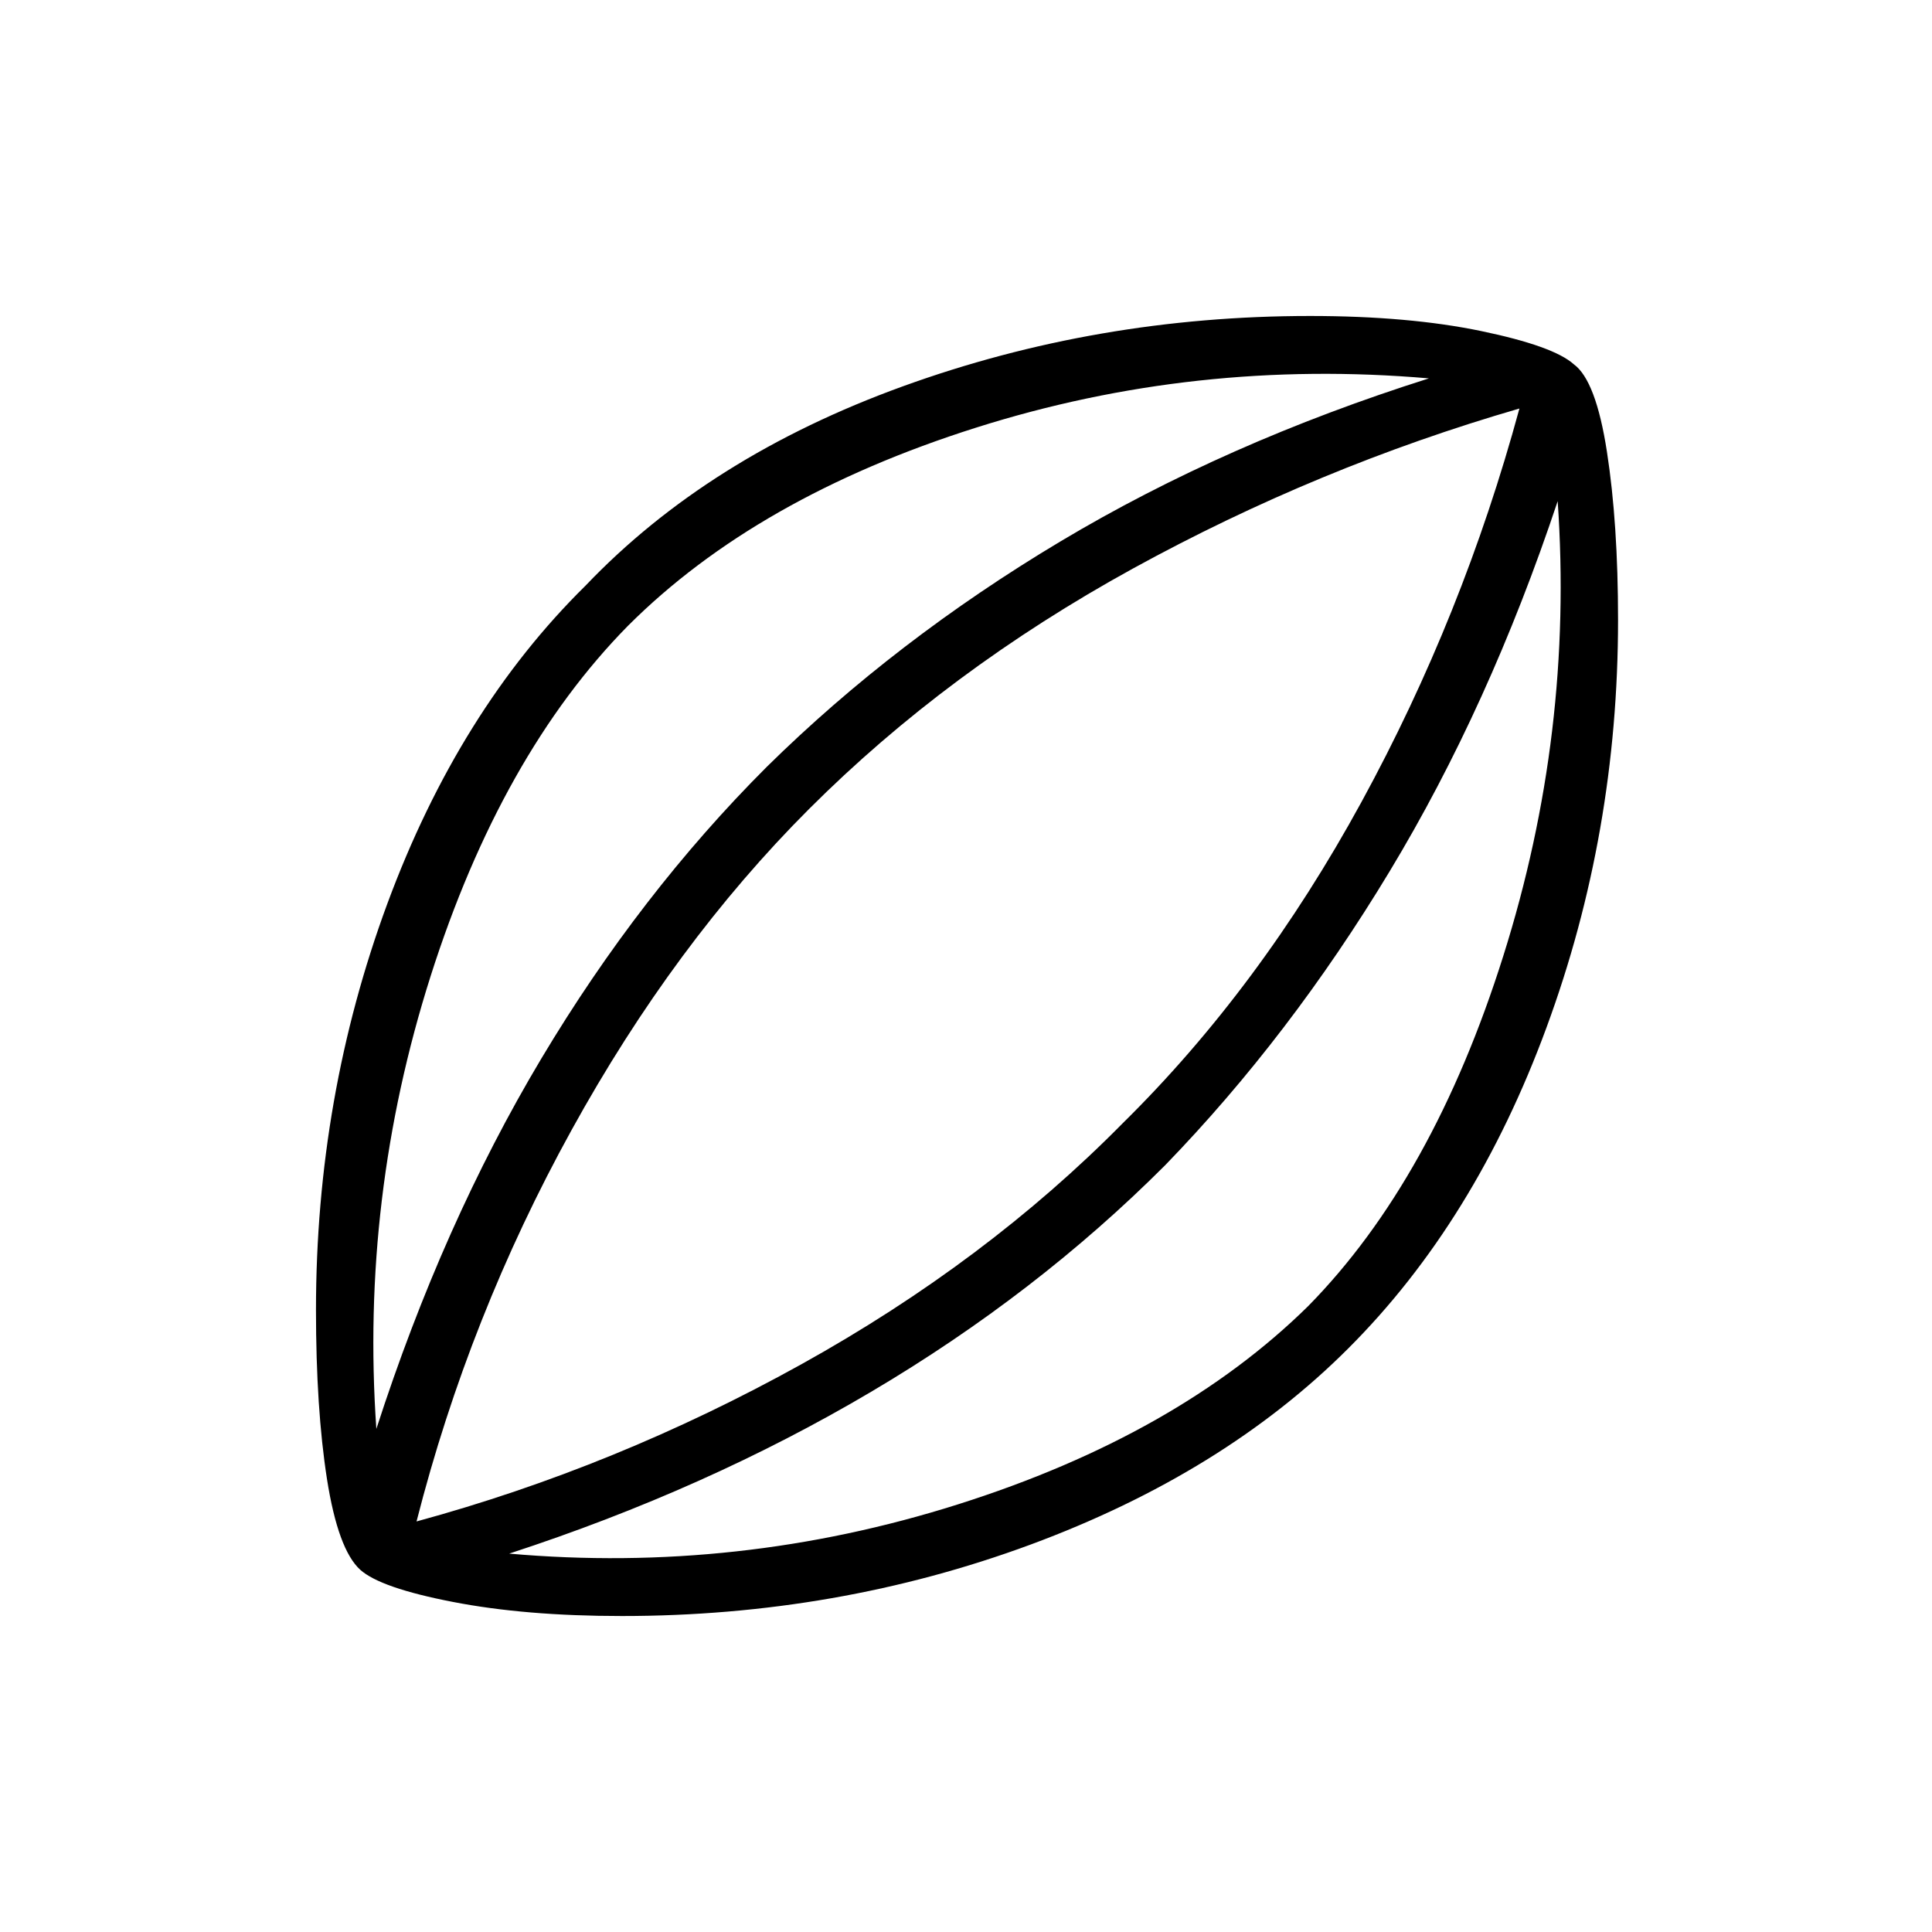<svg xmlns="http://www.w3.org/2000/svg" height="20" width="20"><path d="M6.438 16.729Q5.438 16.729 4.688 16.583Q3.938 16.438 3.729 16.25Q3.5 16.042 3.385 15.312Q3.271 14.583 3.271 13.562Q3.271 11.354 4.01 9.354Q4.75 7.354 6.062 6.062Q7.333 4.729 9.344 4Q11.354 3.271 13.562 3.271Q14.583 3.271 15.333 3.427Q16.083 3.583 16.292 3.771Q16.521 3.938 16.635 4.677Q16.75 5.417 16.75 6.417Q16.75 8.625 16.01 10.635Q15.271 12.646 13.958 13.958Q12.667 15.25 10.667 15.99Q8.667 16.729 6.438 16.729ZM3.896 14.792Q4.583 12.667 5.604 10.958Q6.625 9.25 7.938 7.938Q9.271 6.625 10.979 5.604Q12.688 4.583 14.792 3.917Q12.375 3.708 10.104 4.427Q7.833 5.146 6.5 6.479Q5.188 7.812 4.458 10.104Q3.729 12.396 3.896 14.792ZM5.271 16.083Q7.646 16.292 9.917 15.573Q12.188 14.854 13.542 13.521Q14.833 12.208 15.562 9.896Q16.292 7.583 16.125 5.188Q15.417 7.312 14.385 9.021Q13.354 10.729 12.062 12.062Q10.729 13.396 9.021 14.406Q7.312 15.417 5.271 16.083ZM4.312 15.75Q6.375 15.188 8.292 14.125Q10.208 13.062 11.625 11.625Q13.042 10.229 14.094 8.302Q15.146 6.375 15.729 4.229Q13.646 4.833 11.729 5.885Q9.812 6.938 8.375 8.375Q6.979 9.771 5.917 11.698Q4.854 13.625 4.312 15.75ZM10.021 10Q10.021 10 10.021 10Q10.021 10 10.021 10Q10.021 10 10.021 10Q10.021 10 10.021 10Q10.021 10 10.021 10Q10.021 10 10.021 10Q10.021 10 10.021 10Q10.021 10 10.021 10Z"/></svg>